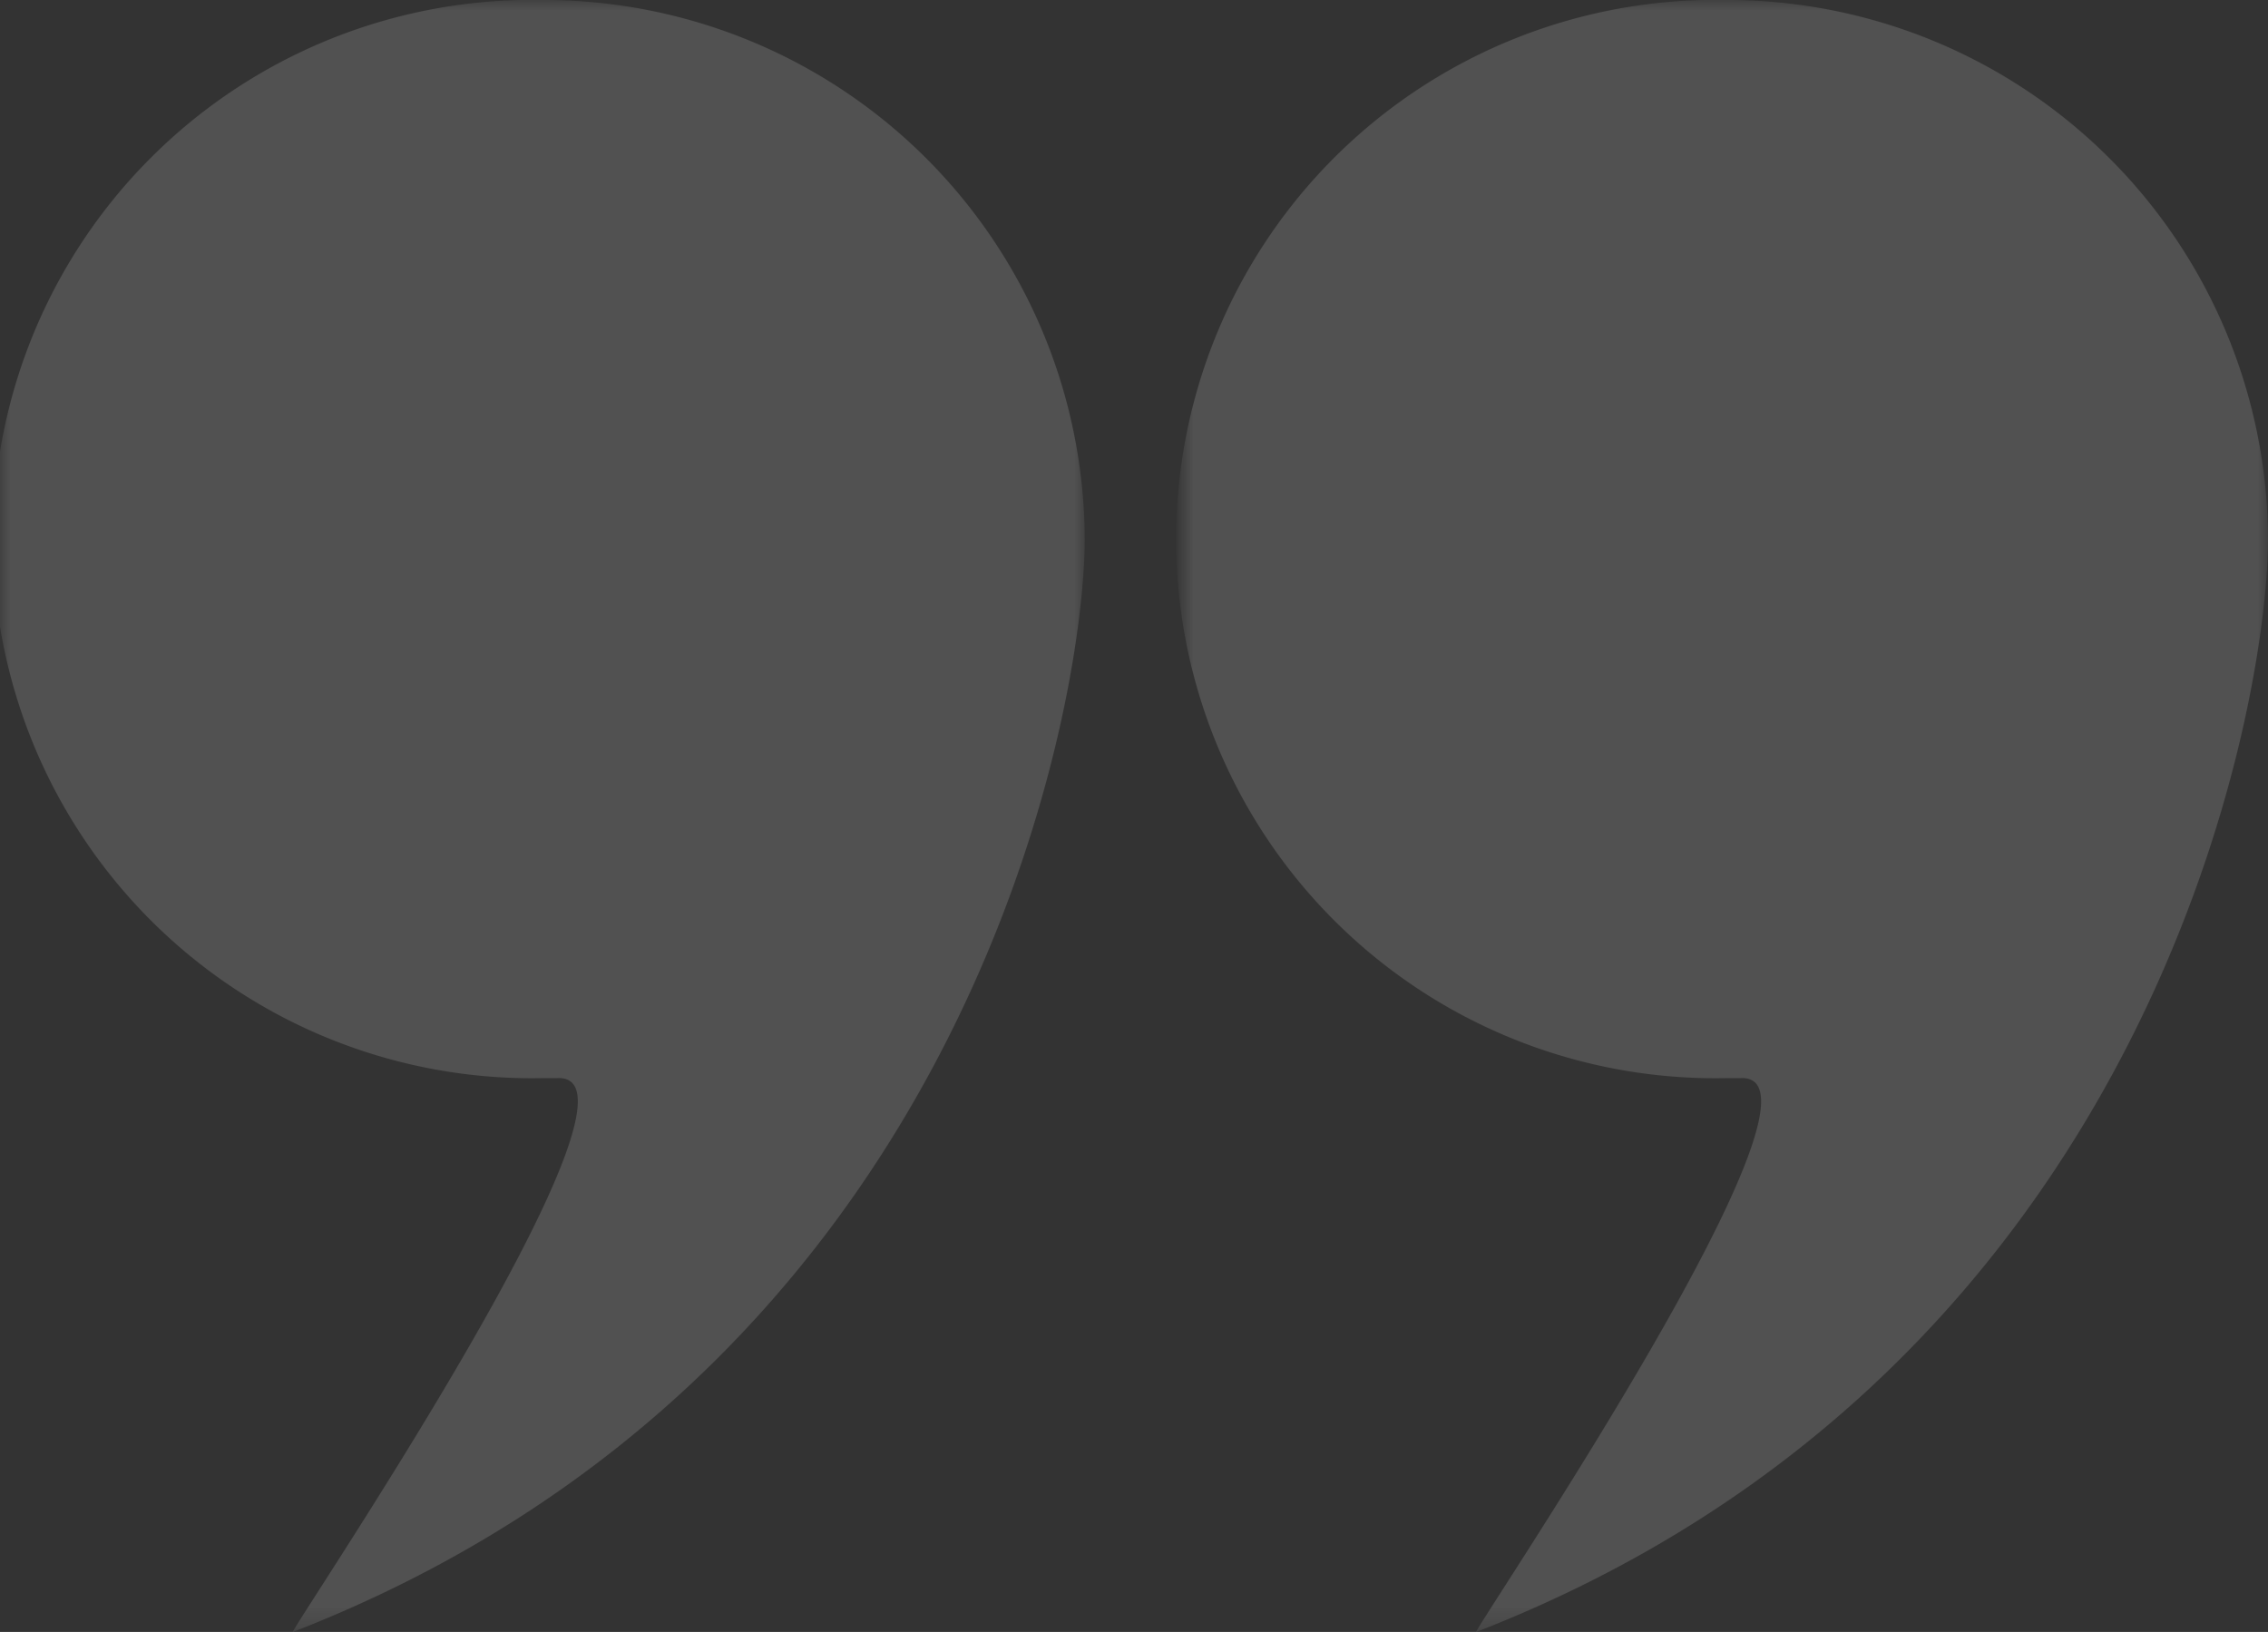 <svg id="74cf536d-576d-4d34-bf3b-a9239d45acea" data-name="Layer 1" xmlns="http://www.w3.org/2000/svg" xmlns:xlink="http://www.w3.org/1999/xlink" viewBox="0 0 115 82.75"><rect x="0" y="0" width="115" height="82.75" fill="#333333" stroke="none"/><defs><mask id="c67c2a9d-8e59-42b8-9cb4-78079c2e219d" x="0" y="0" width="55" height="82.75" maskUnits="userSpaceOnUse"><g transform="translate(0 -0.25)"><g id="7f0bde4f-bdd3-4e51-a76f-c198579d7933" data-name="mask-2"><polygon id="877744a1-cbd8-4338-9828-e12ffc160646" data-name="path-1" points="0 0.25 55 0.25 55 83 0 83 0 0.25" style="fill:#fff"/></g></g></mask><mask id="7adb279e-384c-4837-b52d-7a5472c191e5" x="60" y="0" width="55" height="82.75" maskUnits="userSpaceOnUse"><g transform="translate(0 -0.25)"><g id="347c3529-9a3e-4f1d-9912-9321418db24e" data-name="mask-4"><polygon id="26b433cb-5456-4ce2-9aa9-b36197554057" data-name="path-3" points="60 0.25 115 0.25 115 83 60 83 60 0.25" style="fill:#fff"/></g></g></mask></defs><title>QuoteRt</title><g id="ee71188b-a06d-4dcf-ba8f-c2158da73aa0" data-name="Mockup-V2.0" style="opacity:0.52"><g id="51a3abfc-cca7-49eb-beff-28e4b8cb212d" data-name="V3"><g id="8fdf26a8-645b-4fb4-9d67-f711dac23979" data-name="Group-2"><g id="2ed1aea4-6af1-40a4-90b7-b555c04286cb" data-name="Group"><g id="ef154de6-cd0b-4882-9173-0ec8c4cc7bfc" data-name="Group-3"><g style="mask:url(#c67c2a9d-8e59-42b8-9cb4-78079c2e219d)"><path id="53259d87-297f-4be3-a1e3-3e5bf2f95a86" data-name="Fill-1" d="M27.5.25a27.34,27.34,0,1,0,0,54.67c.41,0,.45,0,.74,0C34,54.58,14.34,83.42,14.86,83,49.05,69.7,55,36.14,55,27.59A27.42,27.42,0,0,0,27.5.25" transform="translate(0 -0.25)" style="fill:#fff;opacity:0.274;isolation:isolate"/></g></g><g id="5ad124af-73b2-4f6c-9677-442d8d8ec001" data-name="Group-6"><g style="mask:url(#7adb279e-384c-4837-b52d-7a5472c191e5)"><path id="837acacb-75e5-4390-ac7a-e48e2dede4ab" data-name="Fill-4" d="M87.5.25a27.34,27.34,0,1,0,0,54.67c.41,0,.45,0,.74,0C94,54.58,74.34,83.42,74.86,83,109.05,69.7,115,36.14,115,27.59A27.42,27.42,0,0,0,87.5.25" transform="translate(0 -0.25)" style="fill:#fff;opacity:0.274;isolation:isolate"/></g></g></g></g></g></g></svg>